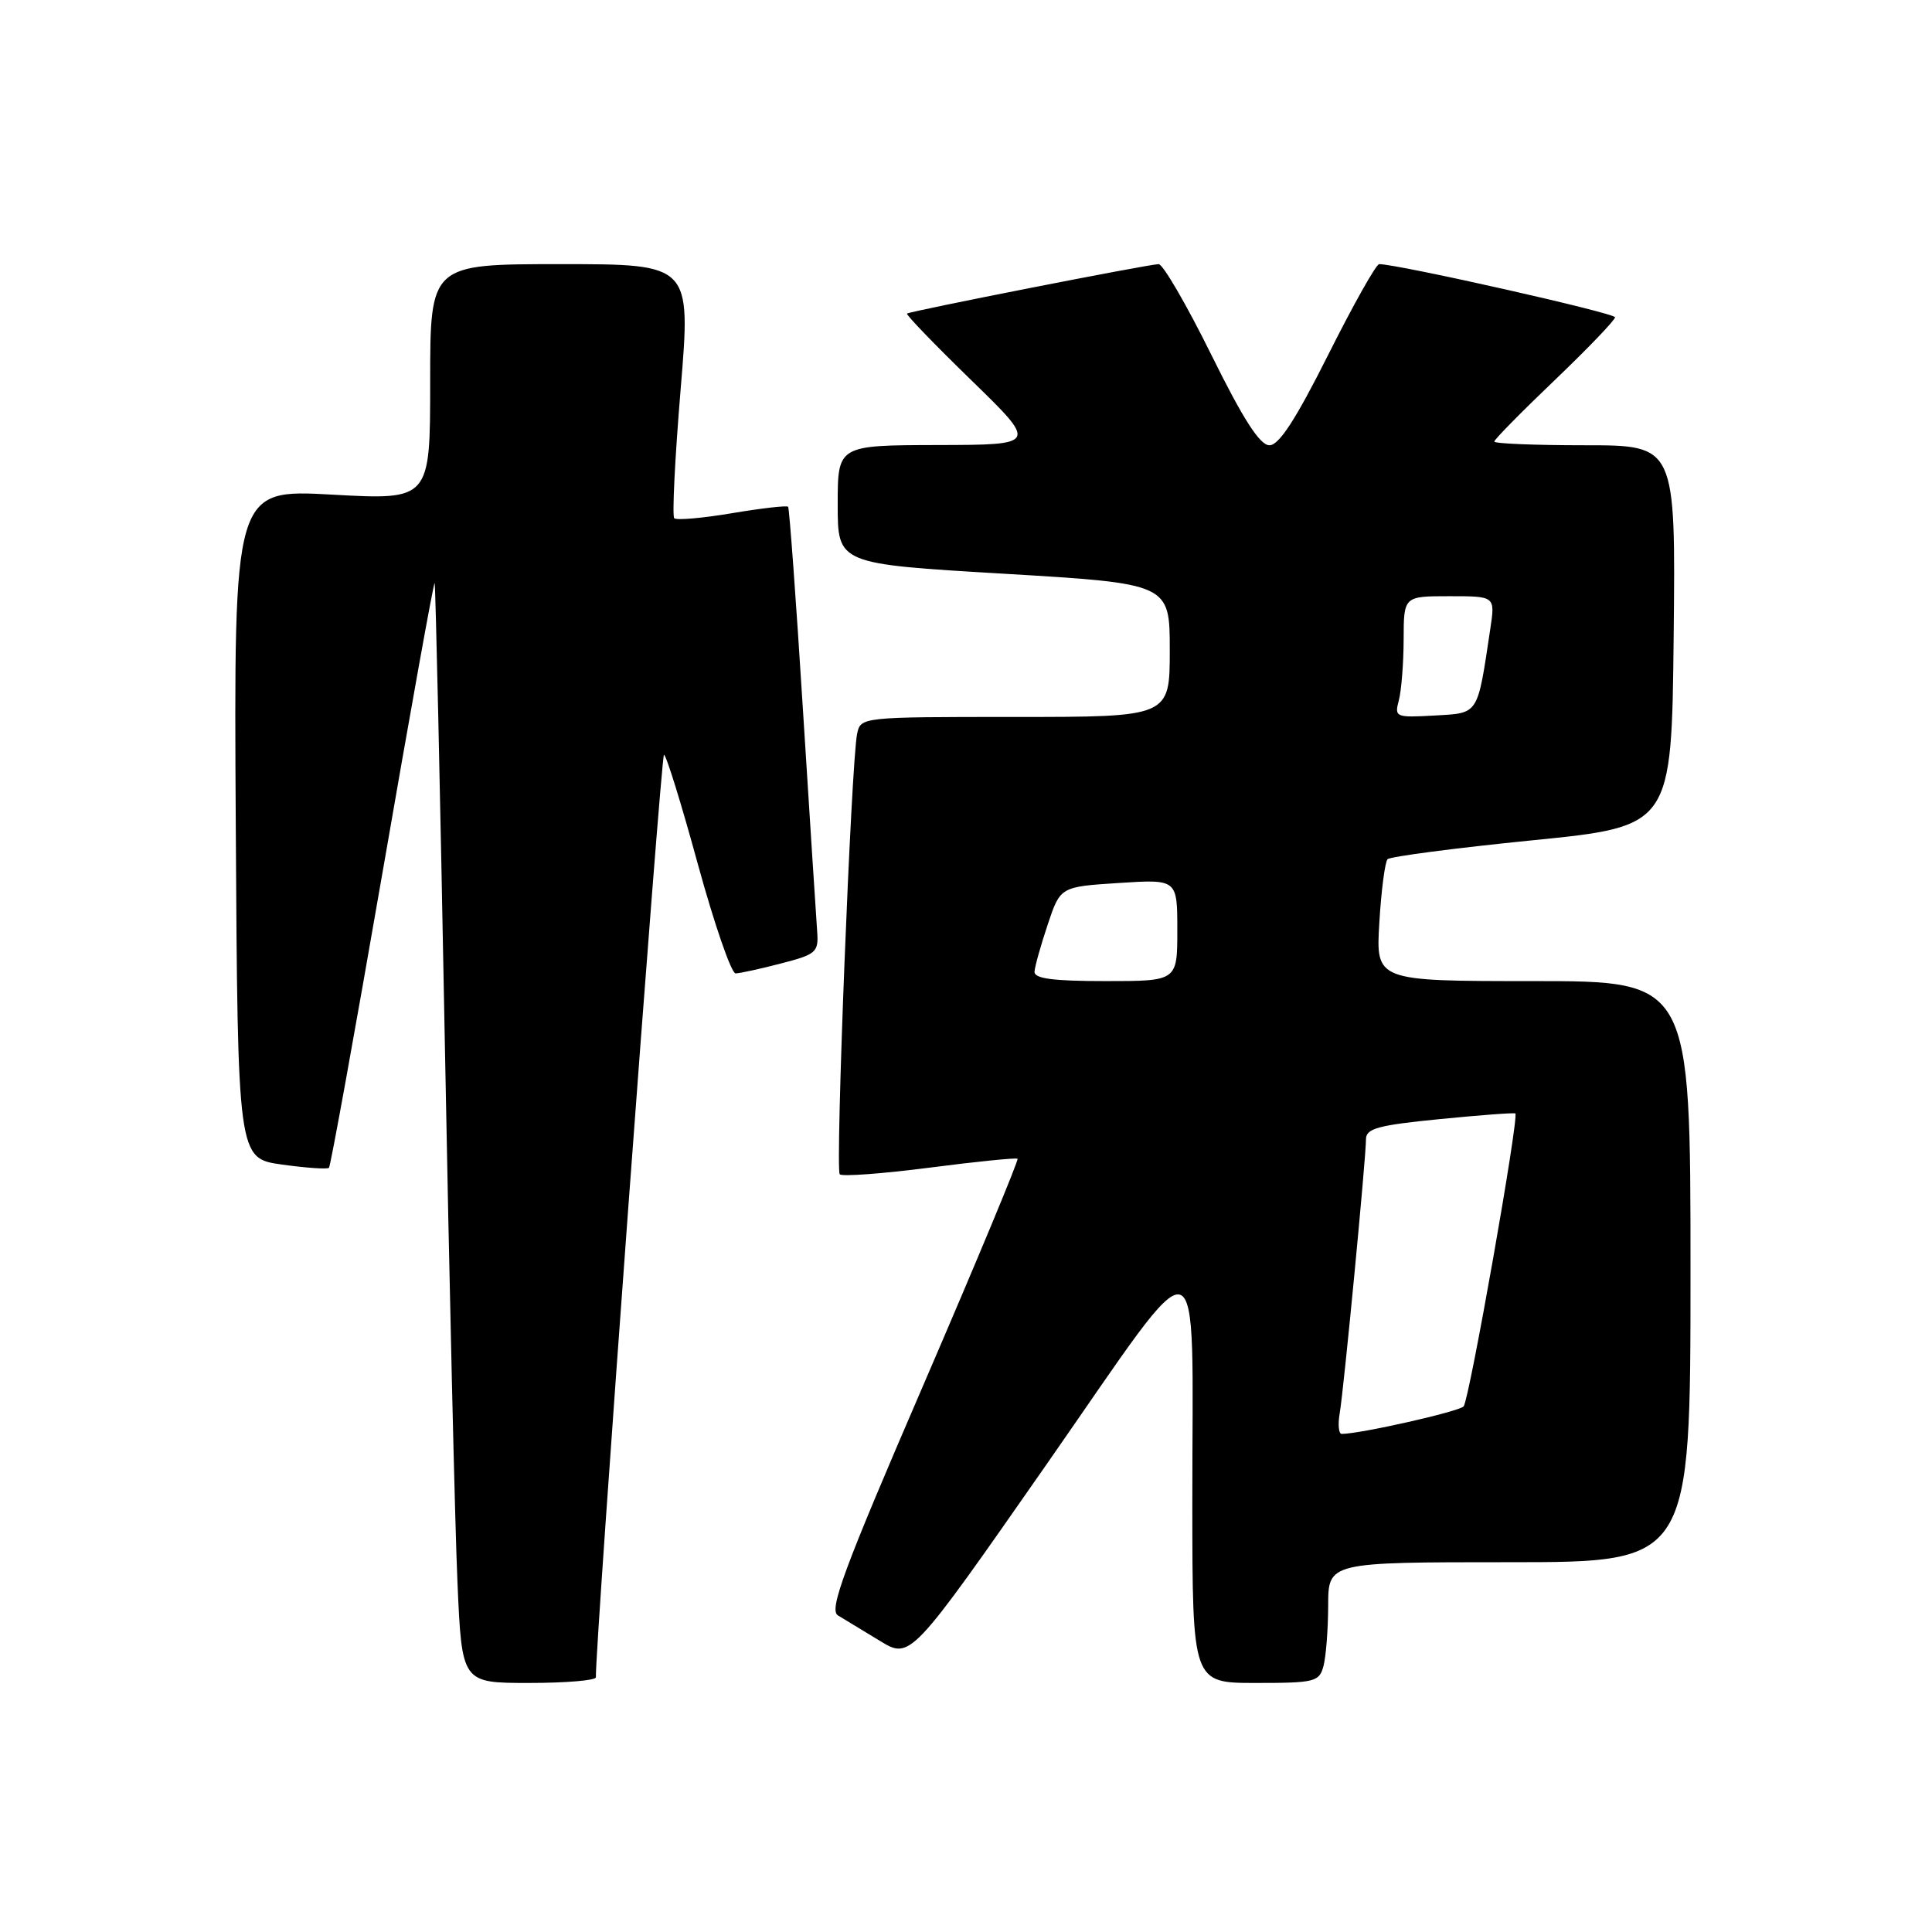 <?xml version="1.0" encoding="UTF-8" standalone="no"?>
<!DOCTYPE svg PUBLIC "-//W3C//DTD SVG 1.1//EN" "http://www.w3.org/Graphics/SVG/1.1/DTD/svg11.dtd" >
<svg xmlns="http://www.w3.org/2000/svg" xmlns:xlink="http://www.w3.org/1999/xlink" version="1.1" viewBox="0 0 256 256">
 <g >
 <path fill="currentColor"
d=" M 78.96 222.25 C 78.79 219.08 87.58 100.00 87.98 100.01 C 88.27 100.01 90.29 106.53 92.47 114.51 C 94.66 122.48 96.91 128.99 97.47 128.98 C 98.04 128.97 100.75 128.38 103.50 127.66 C 108.16 126.46 108.48 126.17 108.28 123.43 C 108.16 121.82 107.31 108.58 106.39 94.00 C 105.48 79.42 104.59 67.34 104.43 67.15 C 104.27 66.96 100.92 67.34 97.00 68.00 C 93.08 68.66 89.63 68.96 89.34 68.67 C 89.05 68.38 89.43 60.69 90.19 51.57 C 91.56 35.00 91.56 35.00 74.28 35.00 C 57.00 35.00 57.00 35.00 57.00 50.63 C 57.00 66.26 57.00 66.26 43.99 65.54 C 30.98 64.82 30.98 64.82 31.24 109.15 C 31.50 153.49 31.50 153.49 37.36 154.31 C 40.58 154.76 43.38 154.95 43.59 154.74 C 43.80 154.54 46.98 136.96 50.67 115.70 C 54.35 94.43 57.46 77.14 57.59 77.26 C 57.71 77.39 58.31 104.27 58.92 137.00 C 59.53 169.73 60.29 202.46 60.62 209.75 C 61.20 223.00 61.20 223.00 70.10 223.00 C 75.00 223.00 78.98 222.66 78.96 222.25 Z  M 175.37 220.75 C 175.70 219.51 175.98 215.91 175.99 212.75 C 176.00 207.00 176.00 207.00 200.00 207.00 C 224.00 207.00 224.00 207.00 224.00 168.50 C 224.00 130.00 224.00 130.00 203.15 130.00 C 182.30 130.00 182.30 130.00 182.77 122.25 C 183.02 117.99 183.52 114.21 183.86 113.85 C 184.21 113.50 192.82 112.37 203.00 111.35 C 221.50 109.50 221.50 109.50 221.77 84.25 C 222.03 59.00 222.03 59.00 210.02 59.00 C 203.41 59.00 198.00 58.78 198.00 58.51 C 198.00 58.24 201.60 54.58 206.00 50.38 C 210.40 46.17 214.00 42.42 214.00 42.04 C 214.00 41.48 185.24 35.00 182.75 35.00 C 182.34 35.00 179.31 40.40 176.00 47.00 C 171.70 55.57 169.48 59.00 168.21 59.00 C 166.94 59.00 164.75 55.60 160.50 47.00 C 157.24 40.40 154.10 35.00 153.53 35.00 C 152.26 35.00 120.62 41.22 120.19 41.55 C 120.01 41.69 123.84 45.65 128.69 50.37 C 137.50 58.94 137.50 58.94 124.25 58.97 C 111.00 59.00 111.00 59.00 111.00 66.86 C 111.00 74.72 111.00 74.72 133.00 76.02 C 155.00 77.33 155.00 77.33 155.00 86.16 C 155.00 95.00 155.00 95.00 134.52 95.00 C 114.08 95.00 114.04 95.01 113.57 97.25 C 112.79 101.04 110.66 154.99 111.27 155.60 C 111.58 155.92 116.94 155.52 123.17 154.72 C 129.40 153.91 134.65 153.39 134.83 153.54 C 135.01 153.70 129.40 167.18 122.36 183.50 C 111.78 208.00 109.81 213.32 111.03 214.05 C 111.84 214.53 114.33 216.05 116.57 217.41 C 120.64 219.90 120.64 219.90 138.70 194.00 C 159.99 163.46 157.97 162.91 157.99 199.25 C 158.00 223.00 158.00 223.00 166.38 223.00 C 174.23 223.00 174.81 222.86 175.37 220.75 Z  M 177.52 187.25 C 178.07 184.03 181.00 153.44 181.00 150.95 C 181.00 149.53 182.62 149.09 190.75 148.29 C 196.11 147.76 200.63 147.42 200.79 147.54 C 201.32 147.93 194.69 185.48 193.94 186.35 C 193.34 187.04 180.27 189.99 177.78 190.00 C 177.38 190.00 177.26 188.76 177.52 187.25 Z  M 137.08 128.75 C 137.12 128.06 137.91 125.25 138.83 122.50 C 140.50 117.50 140.50 117.50 148.25 117.00 C 156.00 116.50 156.00 116.50 156.00 123.25 C 156.00 130.00 156.00 130.00 146.50 130.00 C 139.52 130.00 137.02 129.67 137.08 128.75 Z  M 185.35 92.81 C 185.69 91.54 185.98 87.91 185.99 84.75 C 186.00 79.00 186.00 79.00 192.06 79.00 C 198.12 79.00 198.12 79.00 197.48 83.27 C 195.74 94.88 196.01 94.47 190.08 94.81 C 184.93 95.10 184.76 95.03 185.35 92.81 Z "/>
</g>
</svg>